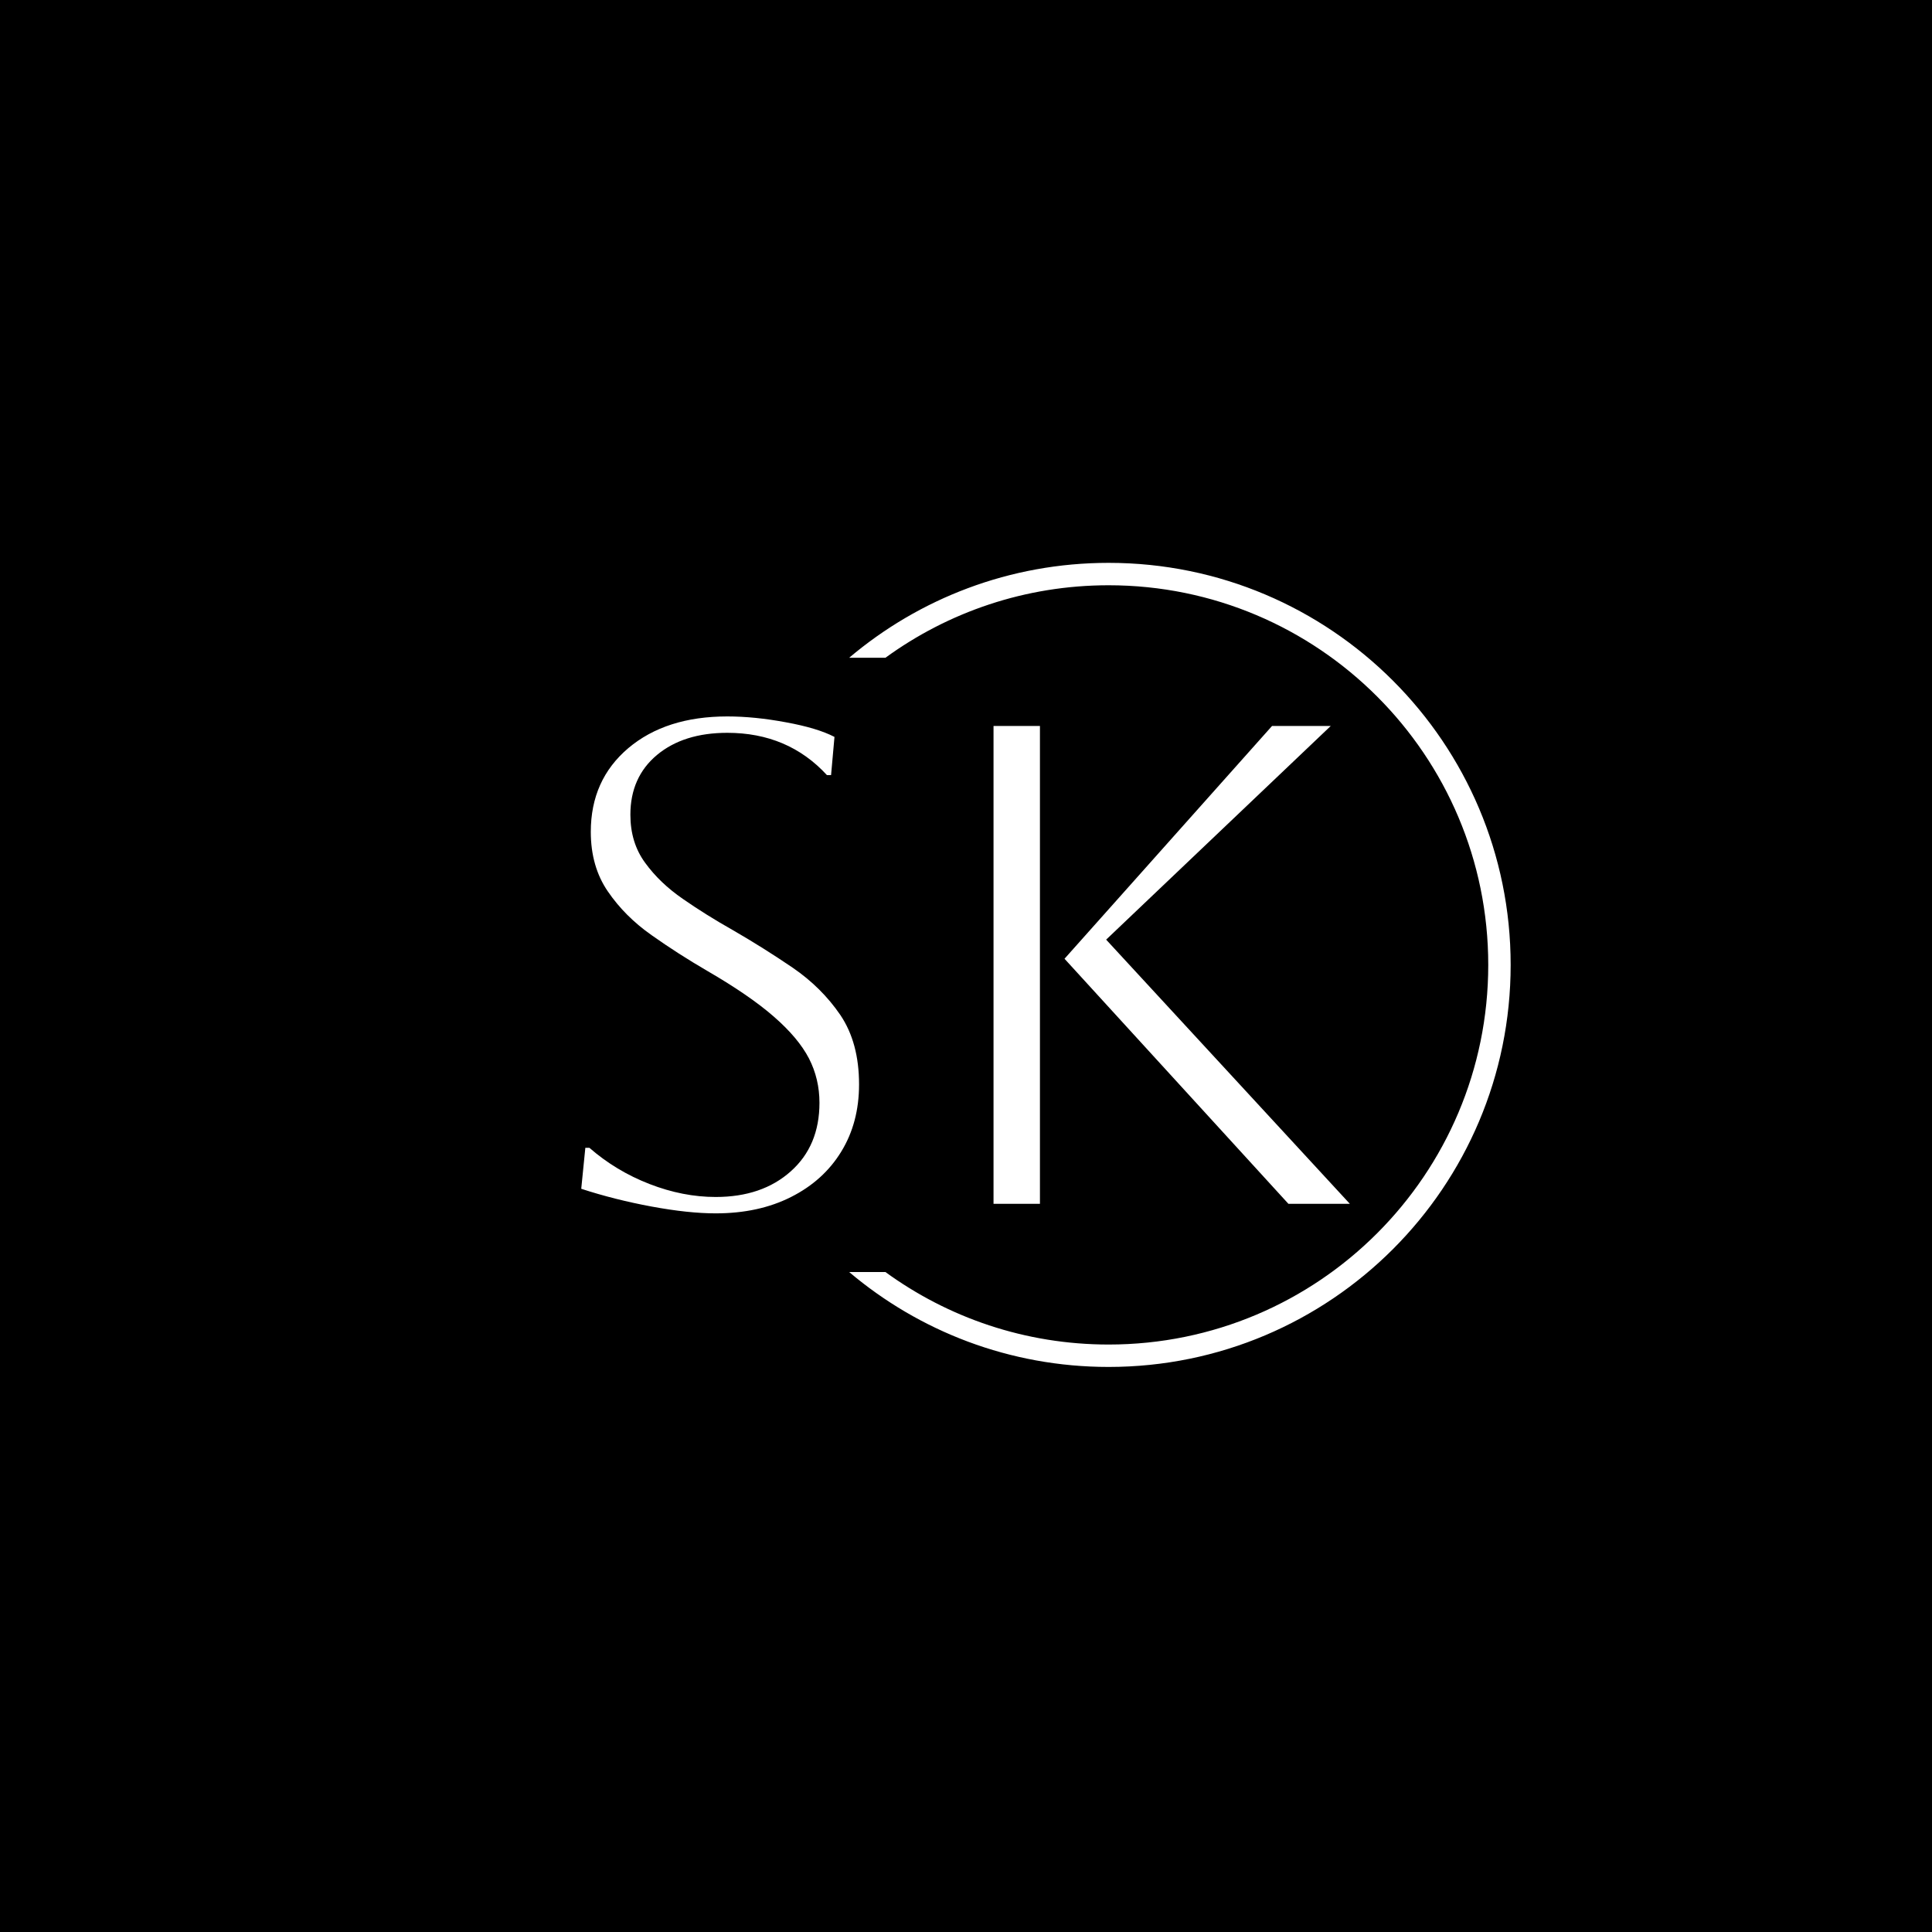 <svg xmlns="http://www.w3.org/2000/svg" version="1.1" xmlns:xlink="http://www.w3.org/1999/xlink" xmlns:svgjs="http://svgjs.dev/svgjs" width="1500" height="1500" viewBox="0 0 1500 1500"><rect width="1500" height="1500" fill="#000000"></rect><g transform="matrix(0.667,0,0,0.667,249.394,435.99)"><svg viewBox="0 0 396 248" data-background-color="#000000" preserveAspectRatio="xMidYMid meet" height="939" width="1500" xmlns="http://www.w3.org/2000/svg" xmlns:xlink="http://www.w3.org/1999/xlink"><g id="tight-bounds" transform="matrix(1,0,0,1,0.24,0.4)"><svg viewBox="0 0 395.52 247.2" height="247.2" width="395.52"><g><svg></svg></g><g><svg viewBox="0 0 395.52 247.2" height="247.2" width="395.52"><g transform="matrix(1,0,0,1,79.615,47.215)"><svg viewBox="0 0 236.289 152.77" height="152.77" width="236.289"><g><svg viewBox="0 0 236.289 152.77" height="152.77" width="236.289"><g><svg viewBox="0 0 236.289 152.77" height="152.77" width="236.289"><g><svg viewBox="0 0 236.289 152.77" height="152.77" width="236.289"><g id="textblocktransform"><svg viewBox="0 0 236.289 152.77" height="152.77" width="236.289" id="textblock"><g><svg viewBox="0 0 236.289 152.77" height="152.77" width="236.289"><g transform="matrix(1,0,0,1,0,0)"><svg width="236.289" viewBox="3.45 -35.7 56.3 36.4" height="152.77" data-palette-color="#ffffff"><path d="M3.45-1.1L3.45-1.1 3.75-4.1 4.05-4.1Q6-2.4 8.45-1.45 10.9-0.5 13.3-0.5L13.3-0.5Q16.7-0.5 18.8-2.38 20.9-4.25 20.9-7.4L20.9-7.4Q20.9-9.15 20.13-10.65 19.35-12.15 17.57-13.7 15.8-15.25 12.7-17.05L12.7-17.05Q10.55-18.3 8.6-19.68 6.65-21.05 5.4-22.88 4.15-24.7 4.15-27.25L4.15-27.25Q4.15-31.05 6.9-33.38 9.65-35.7 14.15-35.7L14.15-35.7Q16.15-35.7 18.45-35.27 20.75-34.85 22-34.2L22-34.2 21.75-31.4 21.45-31.4Q18.6-34.5 14.15-34.5L14.15-34.5Q10.95-34.5 9-32.88 7.05-31.25 7.05-28.5L7.05-28.5Q7.05-26.45 8.13-24.98 9.2-23.5 10.9-22.33 12.6-21.15 14.55-20.05L14.55-20.05Q16.8-18.75 18.93-17.3 21.05-15.85 22.43-13.83 23.8-11.8 23.8-8.75L23.8-8.75Q23.8-5.95 22.5-3.83 21.2-1.7 18.82-0.5 16.45 0.7 13.3 0.7L13.3 0.7Q11.3 0.7 8.6 0.2 5.9-0.3 3.45-1.1ZM59.75 0L55.25 0 38.85-17.95 54.05-35 58.35-35 41.9-19.35 59.75 0ZM37.05 0L33.65 0 33.65-35 37.05-35 37.05 0Z" opacity="1" transform="matrix(1,0,0,1,0,0)" fill="#ffffff" class="wordmark-text-0" data-fill-palette-color="primary" id="text-0"></path></svg></g></svg></g></svg></g></svg></g></svg></g></svg></g></svg></g><g><path d="M241.745 0c68.262 0 123.6 55.338 123.6 123.6 0 68.262-55.338 123.6-123.6 123.6-30.402 0-58.24-10.976-79.769-29.183l11.148 0c19.26 14.022 42.974 22.294 68.621 22.295 64.458 0 116.712-52.254 116.711-116.712 0-64.458-52.254-116.712-116.711-116.712-25.647 0-49.361 8.272-68.621 22.295l-11.148 0c21.528-18.206 49.366-29.183 79.769-29.183z" fill="#ffffff" stroke="transparent" data-fill-palette-color="tertiary"></path></g></svg></g><defs></defs></svg><rect width="395.52" height="247.2" fill="none" stroke="none" visibility="hidden"></rect></g></svg></g></svg>